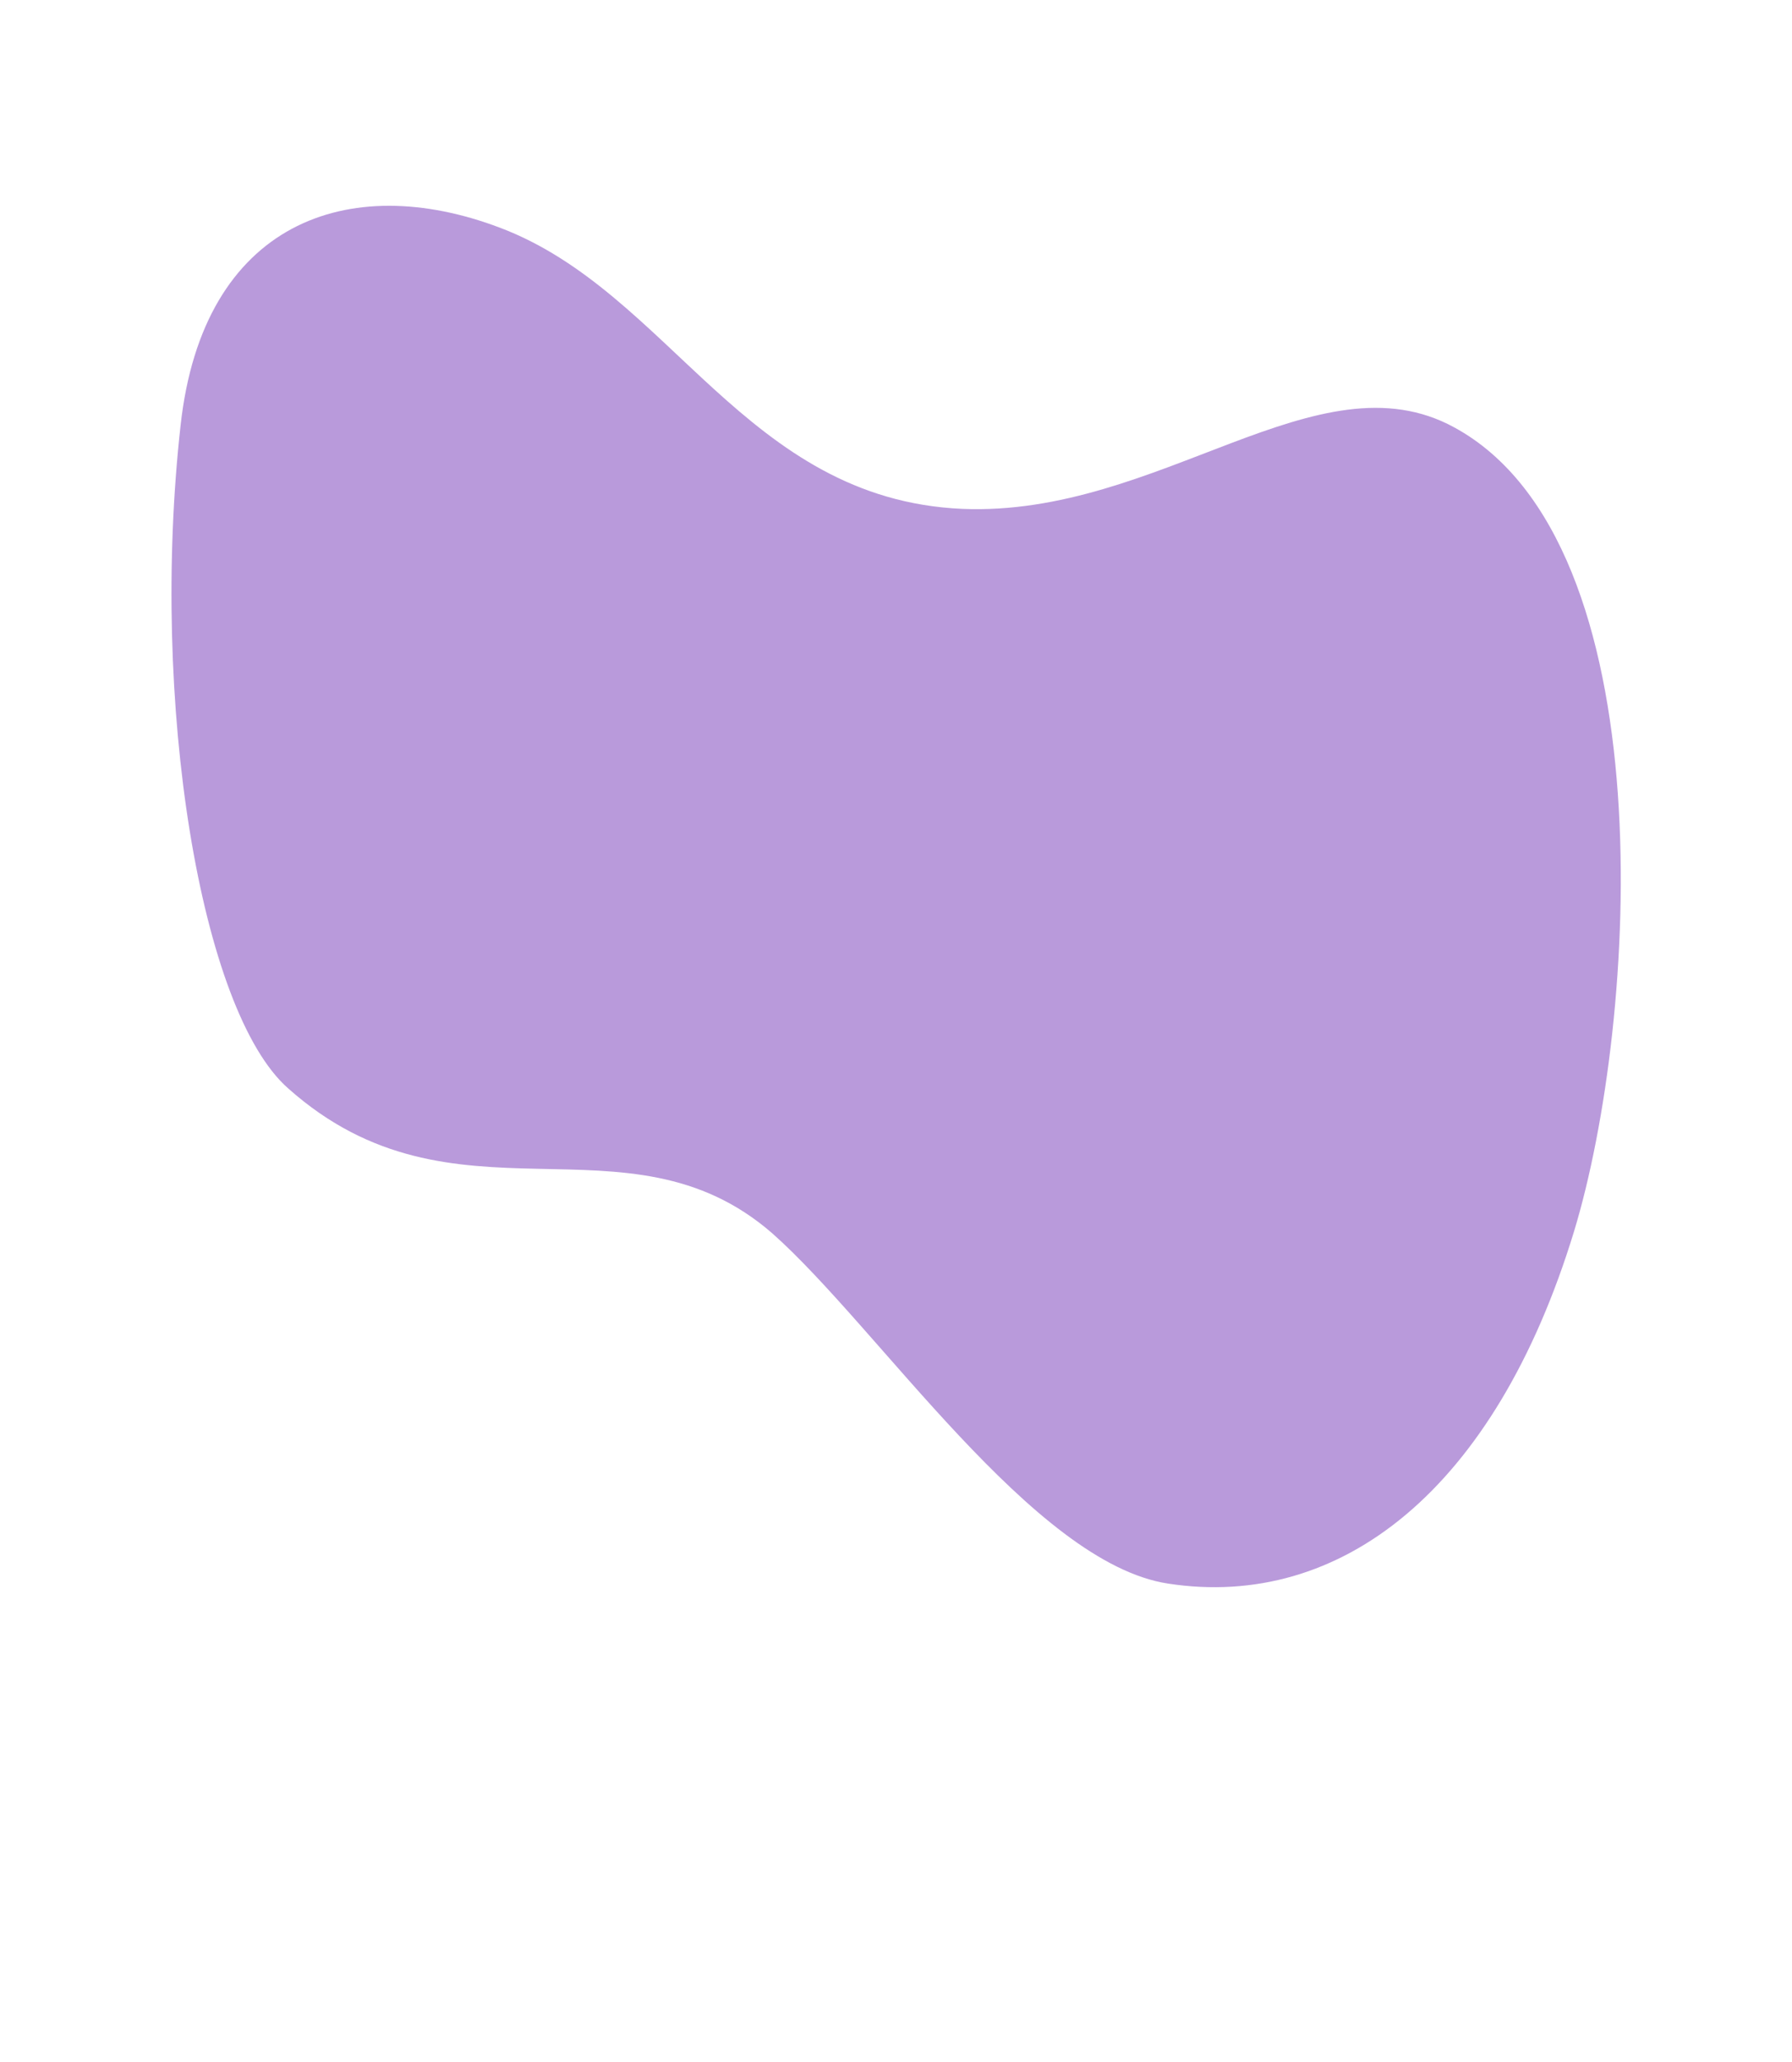 <svg xmlns="http://www.w3.org/2000/svg" viewBox="0 0 100 115" preserveAspectRatio="none">
    <path fill="#B99ADB" d="M27.9,12.7c-8.47-3.21-16.57-.29-17.82,11-1.73,15.45,1.1,32.7,6,37,9.29,8.27,18.85,1,27,8.07C49,74,57.65,87.18,65.19,88.32c9.61,1.47,18.23-5.2,22.64-19.62C91.42,56.92,93,30.29,81.16,23.84c-7.63-4.18-16.44,5-27.47,4.54C41.59,27.84,37.41,16.29,27.9,12.7Z"/>
</svg>